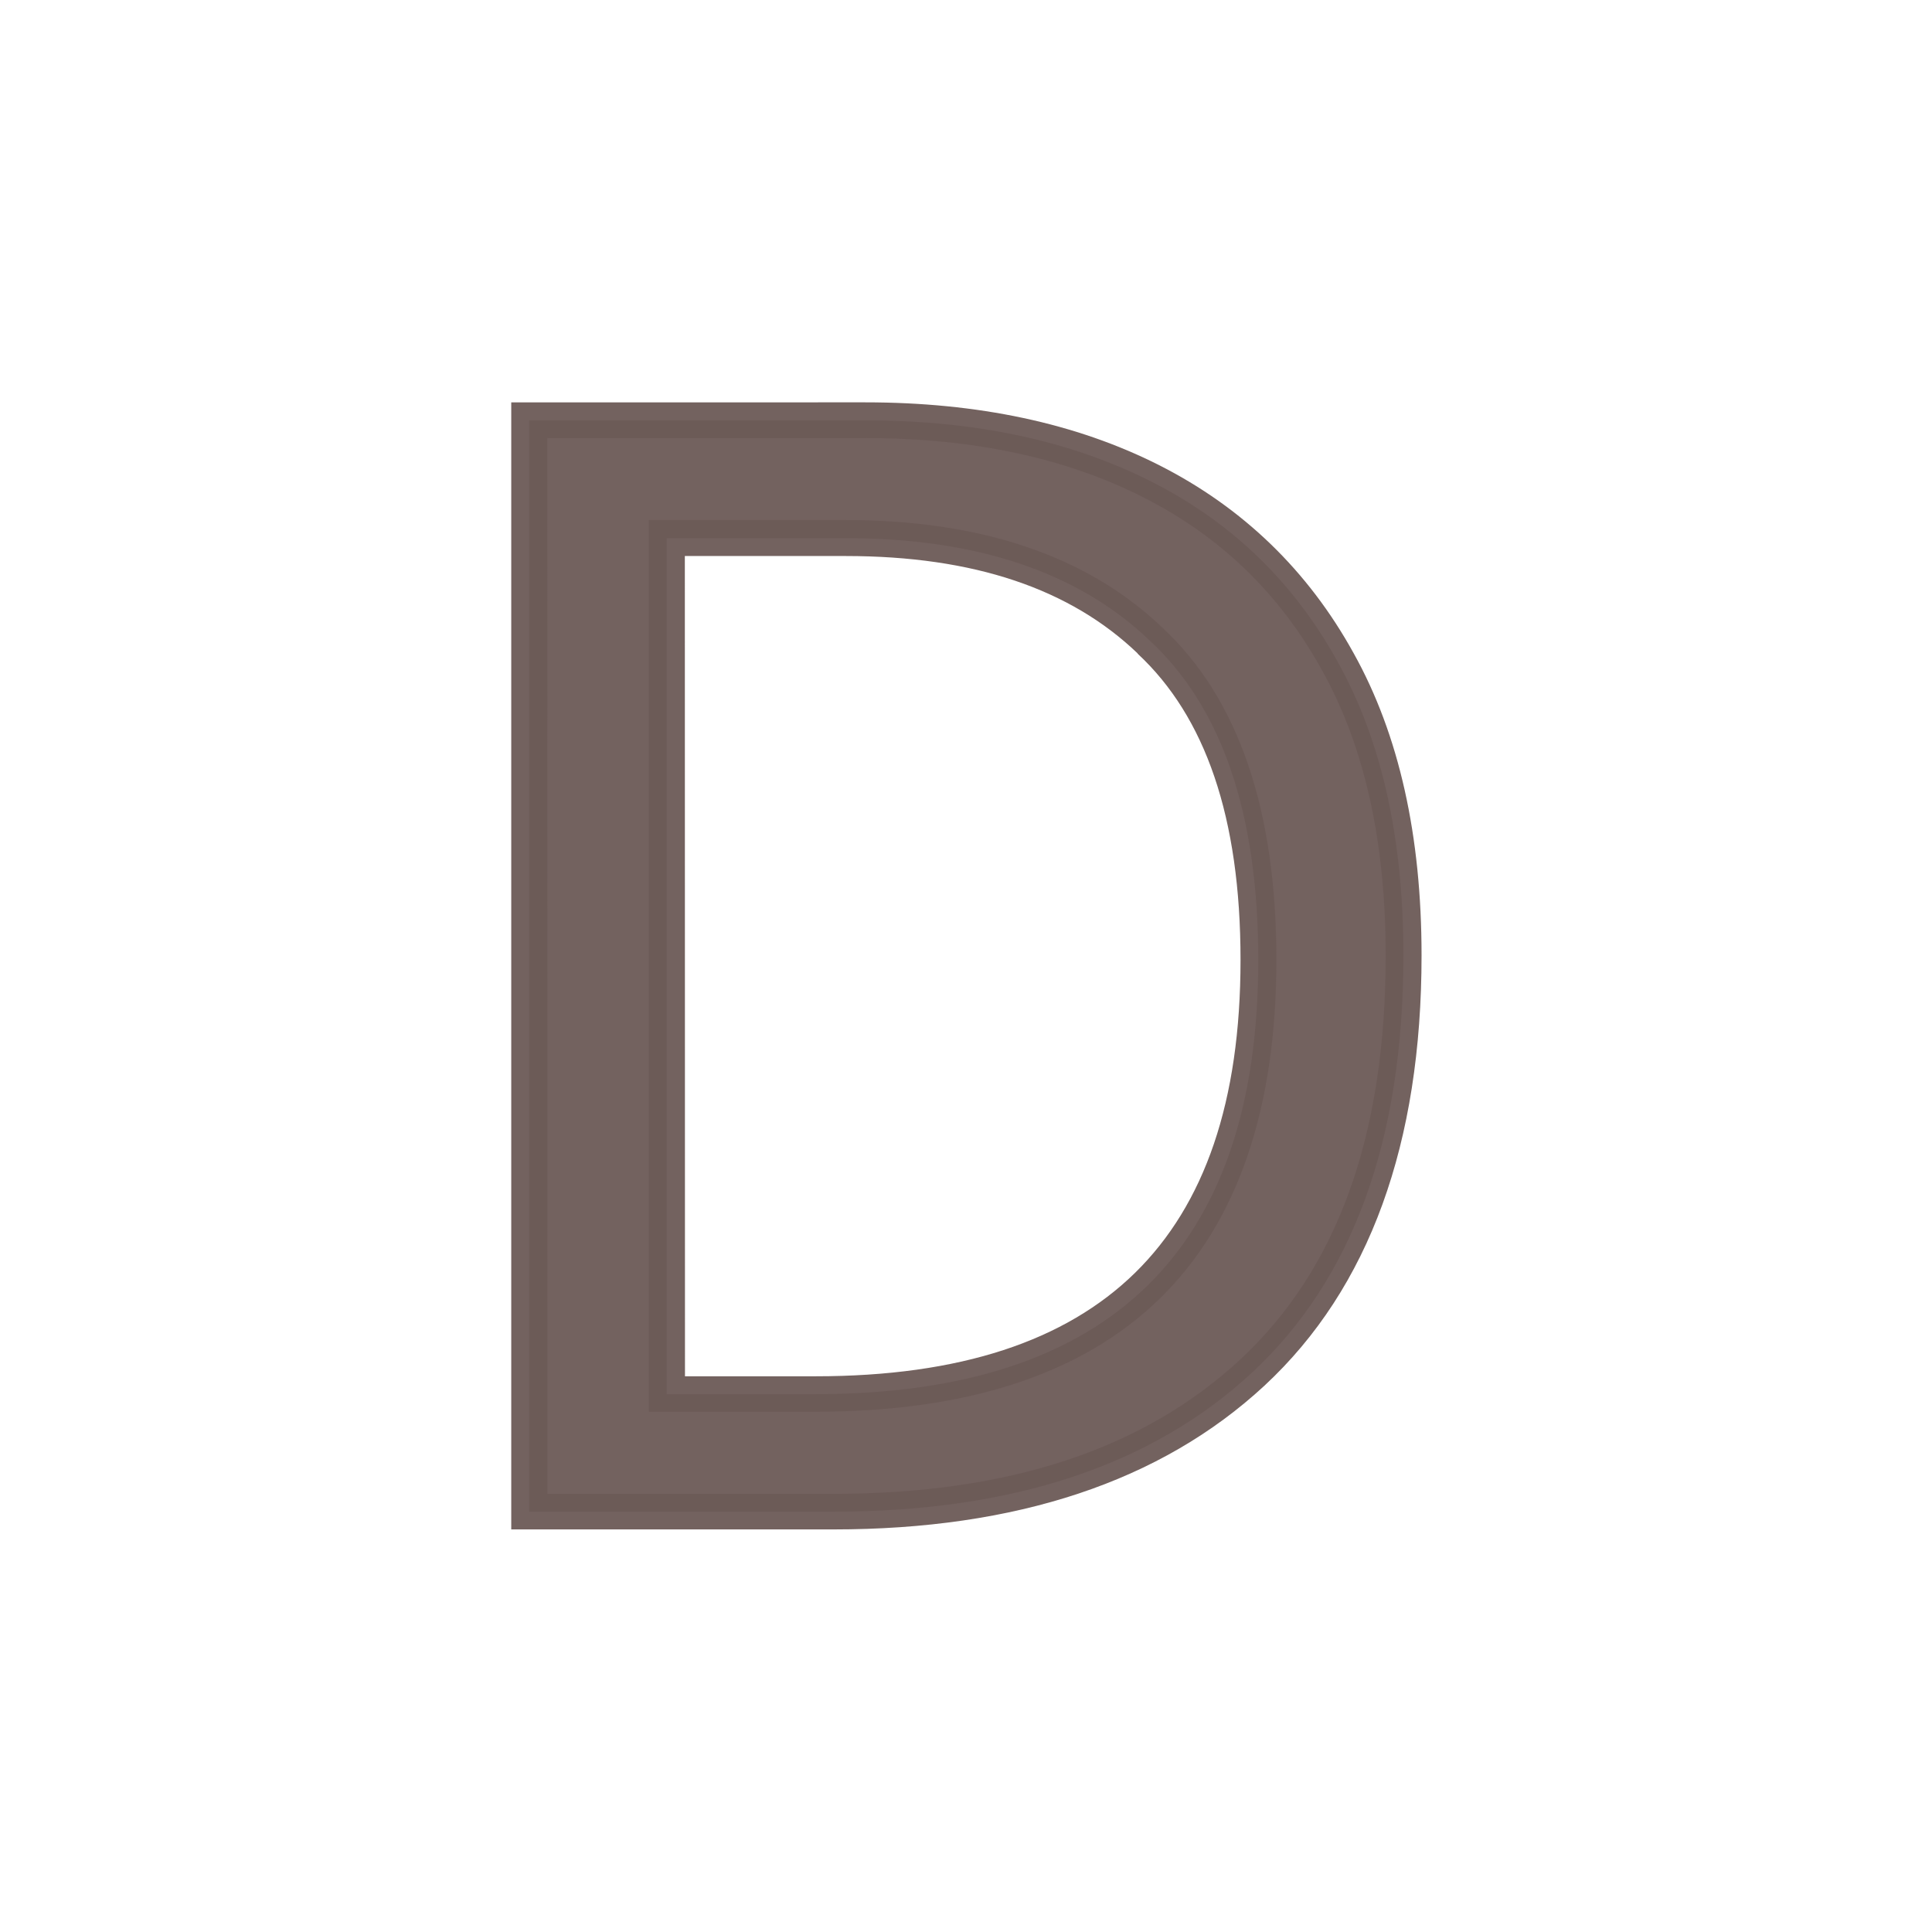 <?xml version="1.0" encoding="UTF-8" standalone="no"?>
<svg
   xmlns:dc="http://purl.org/dc/elements/1.1/"
   xmlns:cc="http://creativecommons.org/ns#"
   xmlns:rdf="http://www.w3.org/1999/02/22-rdf-syntax-ns#"
   xmlns:svg="http://www.w3.org/2000/svg"
   xmlns="http://www.w3.org/2000/svg"
   xmlns:sodipodi="http://sodipodi.sourceforge.net/DTD/sodipodi-0.dtd"
   xmlns:inkscape="http://www.inkscape.org/namespaces/inkscape"
   width="24mm"
   height="24mm"
   viewBox="0 0 24 24"
   version="1.1"
   id="svg2330"
   inkscape:version="1.0.1 (3bc2e813f5, 2020-09-07)"
   sodipodi:docname="guileless_bopomofo_keyboard_qwerty_d.svg">
  <defs
     id="defs2324" />
  <sodipodi:namedview
     id="base"
     pagecolor="#ffffff"
     bordercolor="#666666"
     borderopacity="1.0"
     inkscape:pageopacity="0.0"
     inkscape:pageshadow="2"
     inkscape:zoom="0.35"
     inkscape:cx="-803.21712"
     inkscape:cy="745.35434"
     inkscape:document-units="mm"
     inkscape:current-layer="layer1"
     inkscape:document-rotation="0"
     showgrid="false"
     inkscape:window-width="1920"
     inkscape:window-height="1049"
     inkscape:window-x="1"
     inkscape:window-y="0"
     inkscape:window-maximized="1" />
  <g
     inkscape:label="Layer 1"
     inkscape:groupmode="layer"
     id="layer1"
     transform="translate(-318.351,49.042)">
    <g
       id="g412"
       transform="translate(166.941,-175.982)">
      <rect
         style="fill:none;stroke:none;stroke-width:0.1"
         id="rect10-5-75"
         width="24"
         height="24"
         x="151.41"
         y="126.941" />
      <g
         id="g1067-9"
         style="font-weight:bold;font-size:11.289px;line-height:1.25;font-family:MOESongUN;-inkscape-font-specification:'MOESongUN Bold';letter-spacing:0px;word-spacing:0px;fill:#6c5a57;fill-opacity:0.953;stroke-width:0.265"
         transform="matrix(1.682,0,0,1.682,122.481,151.377)">
        <path
           style="color:#000000;font-style:normal;font-variant:normal;font-weight:normal;font-stretch:normal;font-size:medium;line-height:1.25;font-family:'Noto Sans';-inkscape-font-specification:'Noto Sans';font-variant-ligatures:normal;font-variant-position:normal;font-variant-caps:normal;font-variant-numeric:normal;font-variant-alternates:normal;font-variant-east-asian:normal;font-feature-settings:normal;font-variation-settings:normal;text-indent:0;text-align:start;text-decoration:none;text-decoration-line:none;text-decoration-style:solid;text-decoration-color:#000000;letter-spacing:0px;word-spacing:0px;text-transform:none;writing-mode:lr-tb;direction:ltr;text-orientation:mixed;dominant-baseline:auto;baseline-shift:baseline;text-anchor:start;white-space:normal;shape-padding:0;shape-margin:0;inline-size:0;clip-rule:nonzero;display:inline;overflow:visible;visibility:visible;isolation:auto;mix-blend-mode:normal;color-interpolation:sRGB;color-interpolation-filters:linearRGB;solid-color:#000000;solid-opacity:1;vector-effect:none;fill:#6c5a57;fill-opacity:0.953;fill-rule:nonzero;stroke:none;stroke-width:0.265;stroke-linecap:butt;stroke-linejoin:miter;stroke-miterlimit:4;stroke-dasharray:none;stroke-dashoffset:0;stroke-opacity:1;color-rendering:auto;image-rendering:auto;shape-rendering:auto;text-rendering:auto;enable-background:accumulate;stop-color:#000000;stop-opacity:1"
           d="m 27.564,-7.473 c 0,1.362 -0.373,2.389 -1.118,3.082 -0.738,0.685 -1.769,1.027 -3.093,1.027 h -2.246 v -8.06 h 2.484 c 0.813,0 1.516,0.151 2.111,0.452 0.595,0.301 1.054,0.745 1.377,1.332 0.324,0.579 0.485,1.302 0.485,2.167 z m -1.072,0.034 c 0,-1.076 -0.267,-1.863 -0.802,-2.359 -0.527,-0.504 -1.276,-0.756 -2.246,-0.756 h -1.321 v 6.322 h 1.095 c 2.183,0 3.274,-1.069 3.274,-3.206 z"
           id="path1069-1" />
        <path
           style="color:#000000;font-style:normal;font-variant:normal;font-weight:normal;font-stretch:normal;font-size:medium;line-height:1.25;font-family:'Noto Sans';-inkscape-font-specification:'Noto Sans';font-variant-ligatures:normal;font-variant-position:normal;font-variant-caps:normal;font-variant-numeric:normal;font-variant-alternates:normal;font-variant-east-asian:normal;font-feature-settings:normal;font-variation-settings:normal;text-indent:0;text-align:start;text-decoration:none;text-decoration-line:none;text-decoration-style:solid;text-decoration-color:#000000;letter-spacing:0px;word-spacing:0px;text-transform:none;writing-mode:lr-tb;direction:ltr;text-orientation:mixed;dominant-baseline:auto;baseline-shift:baseline;text-anchor:start;white-space:normal;shape-padding:0;shape-margin:0;inline-size:0;clip-rule:nonzero;display:inline;overflow:visible;visibility:visible;isolation:auto;mix-blend-mode:normal;color-interpolation:sRGB;color-interpolation-filters:linearRGB;solid-color:#000000;solid-opacity:1;vector-effect:none;fill:#6c5a57;fill-opacity:0.953;fill-rule:nonzero;stroke:none;stroke-width:0.265;stroke-linecap:butt;stroke-linejoin:miter;stroke-miterlimit:4;stroke-dasharray:none;stroke-dashoffset:0;stroke-opacity:1;color-rendering:auto;image-rendering:auto;shape-rendering:auto;text-rendering:auto;enable-background:accumulate;stop-color:#000000;stop-opacity:1"
           d="m 20.975,-11.557 v 8.324 h 2.379 c 1.347,0 2.417,-0.351 3.184,-1.062 0.777,-0.722 1.16,-1.791 1.16,-3.178 0,-0.882 -0.165,-1.628 -0.502,-2.232 -0.336,-0.609 -0.817,-1.074 -1.434,-1.387 -0.616,-0.312 -1.343,-0.465 -2.172,-0.465 z m 0.266,0.264 h 2.35 c 0.796,0 1.48,0.147 2.053,0.438 0.572,0.29 1.009,0.714 1.32,1.279 0.31,0.555 0.469,1.255 0.469,2.104 0,1.338 -0.361,2.321 -1.074,2.984 -0.709,0.658 -1.702,0.992 -3.004,0.992 h -2.113 z m 0.75,0.605 v 6.586 h 1.229 c 1.113,0 1.97,-0.273 2.547,-0.838 0.577,-0.565 0.859,-1.409 0.859,-2.5 0,-1.097 -0.275,-1.926 -0.844,-2.455 C 25.225,-10.427 24.437,-10.688 23.443,-10.688 Z m 0.266,0.266 h 1.188 c 0.948,0 1.659,0.243 2.156,0.719 v 0.002 c 0.499,0.464 0.76,1.207 0.76,2.262 0,1.046 -0.265,1.807 -0.779,2.311 -0.514,0.503 -1.292,0.764 -2.361,0.764 h -0.963 z"
           id="path1071-2" />
      </g>
    </g>
  </g>
</svg>
